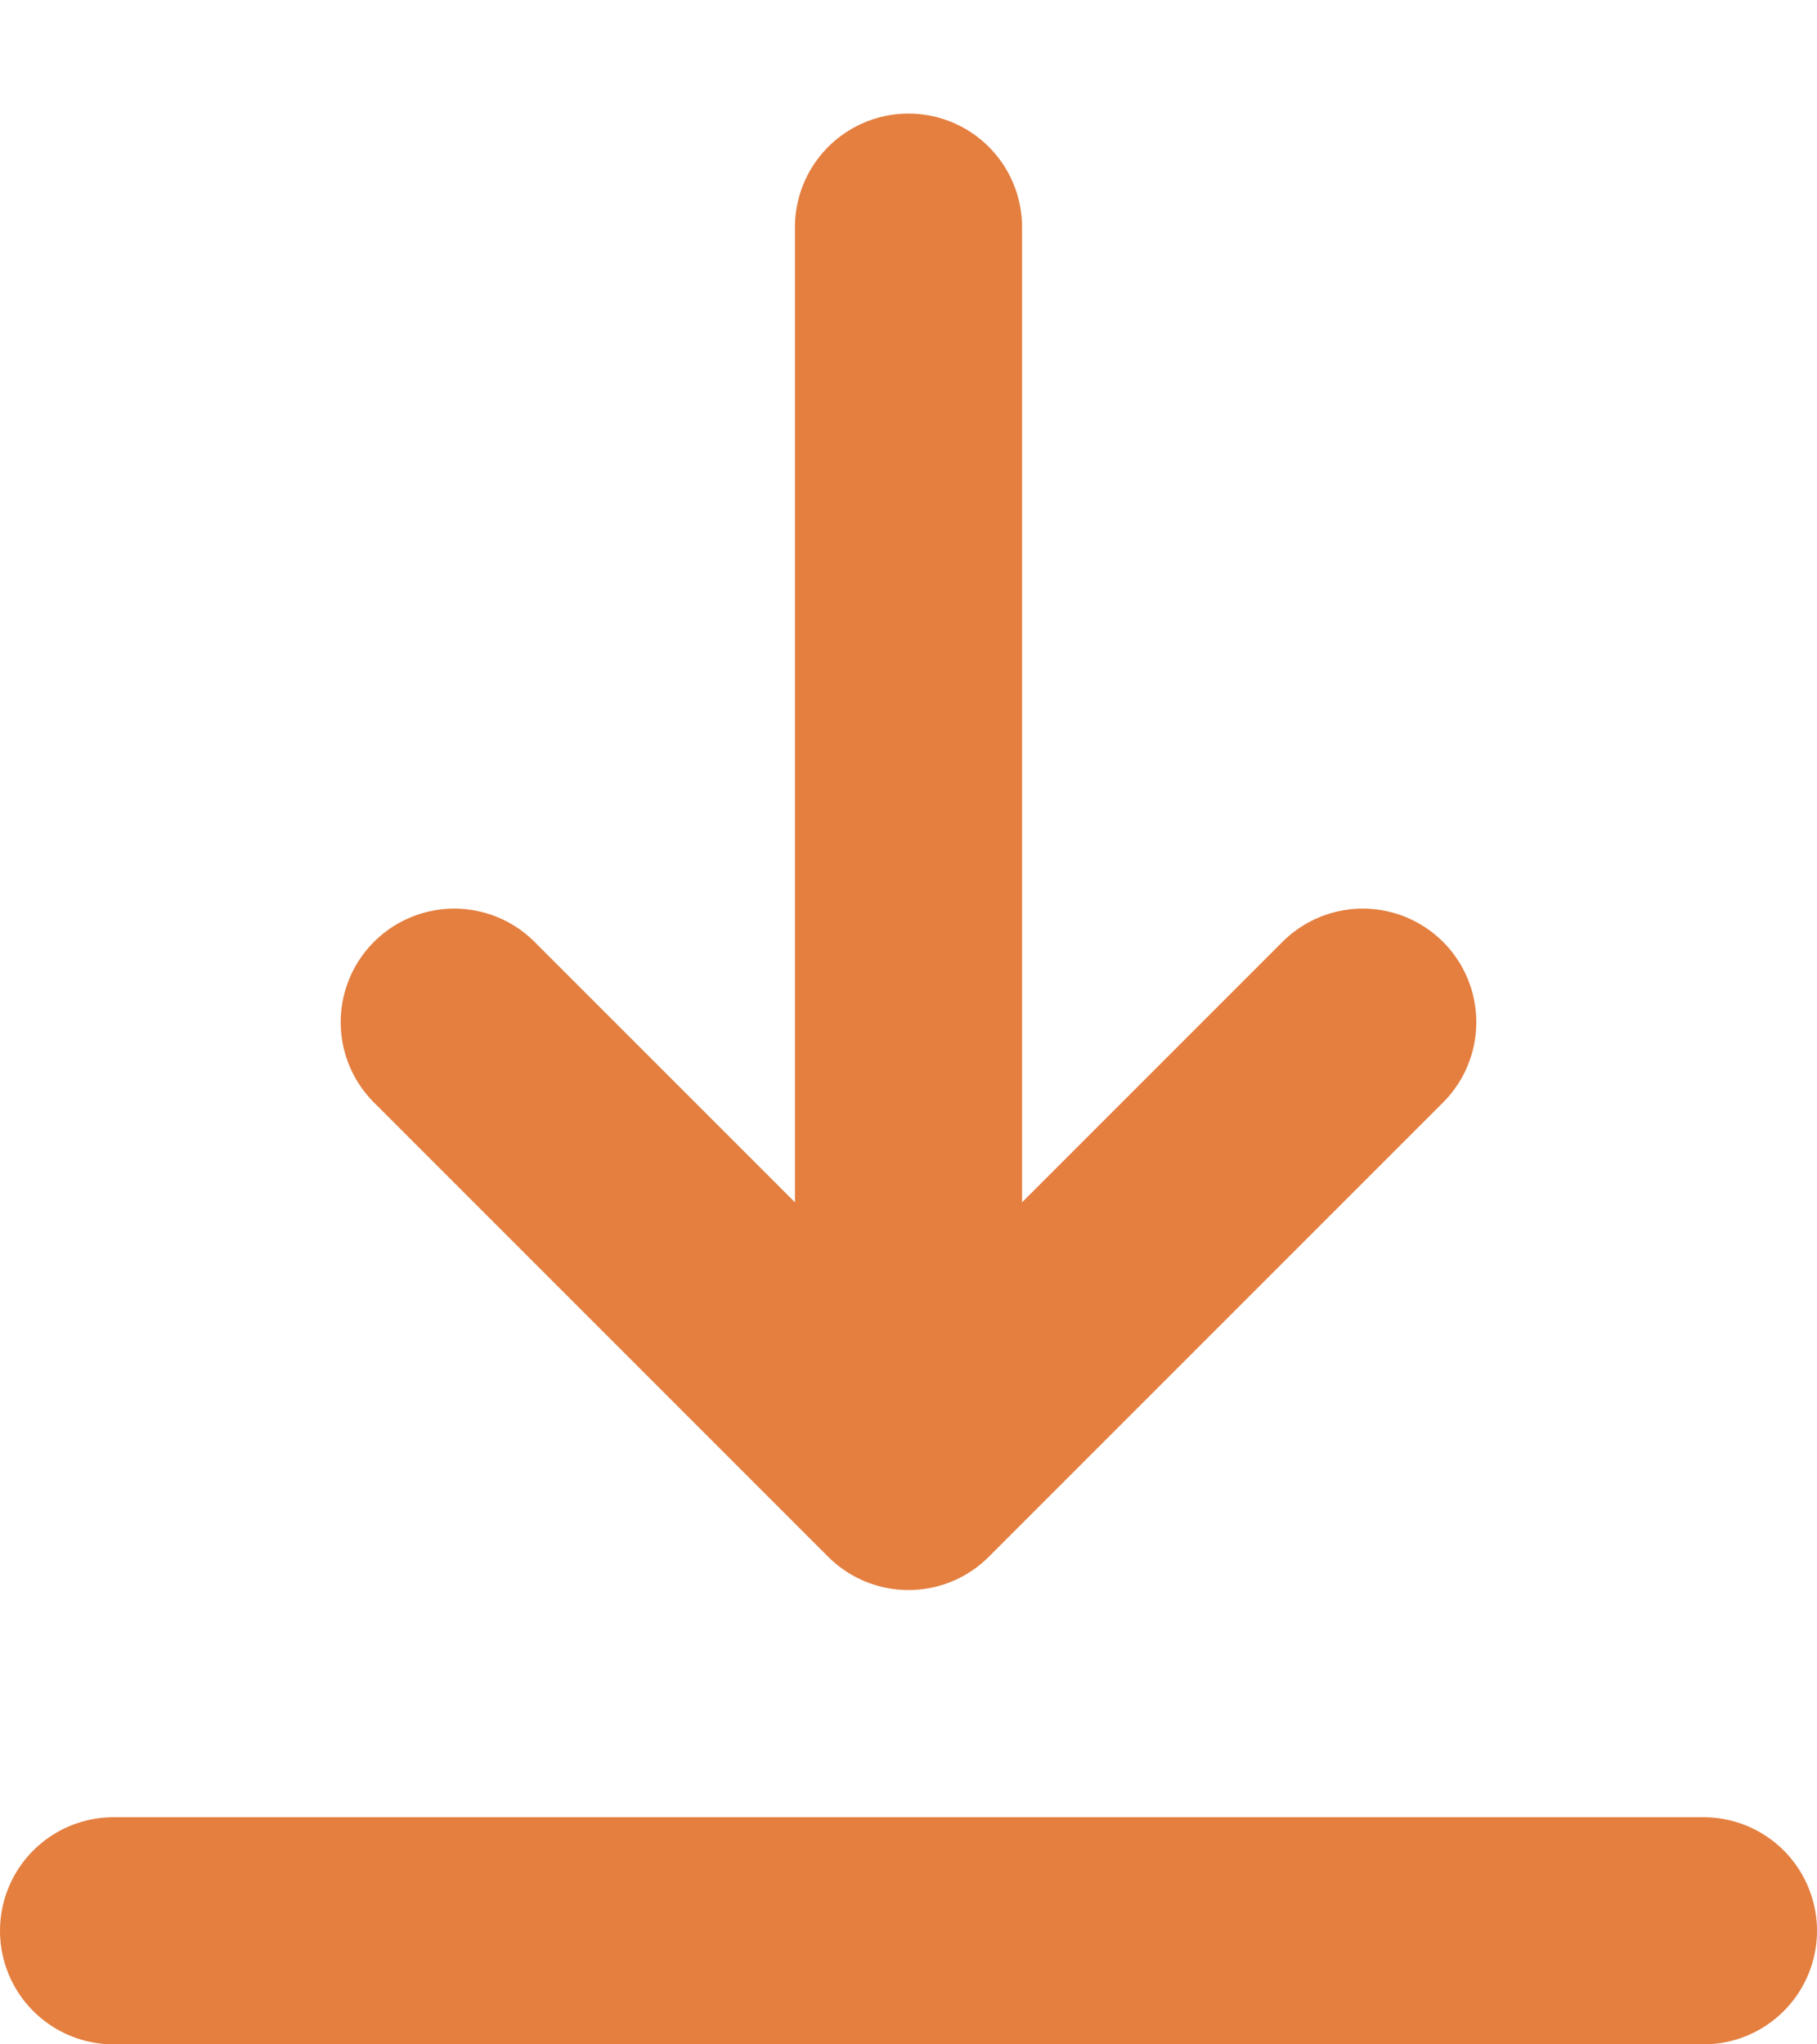 <svg xmlns="http://www.w3.org/2000/svg" width="8" height="9" fill="none" viewBox="0 0 8 9"><path stroke="#E47F40" stroke-linecap="round" d="M4 1V6.5M4 6.5L2 4.5M4 6.5L6 4.5"/><line x1=".5" x2="7.5" y1="8.5" y2="8.5" stroke="#E47F40" stroke-linecap="round"/></svg>